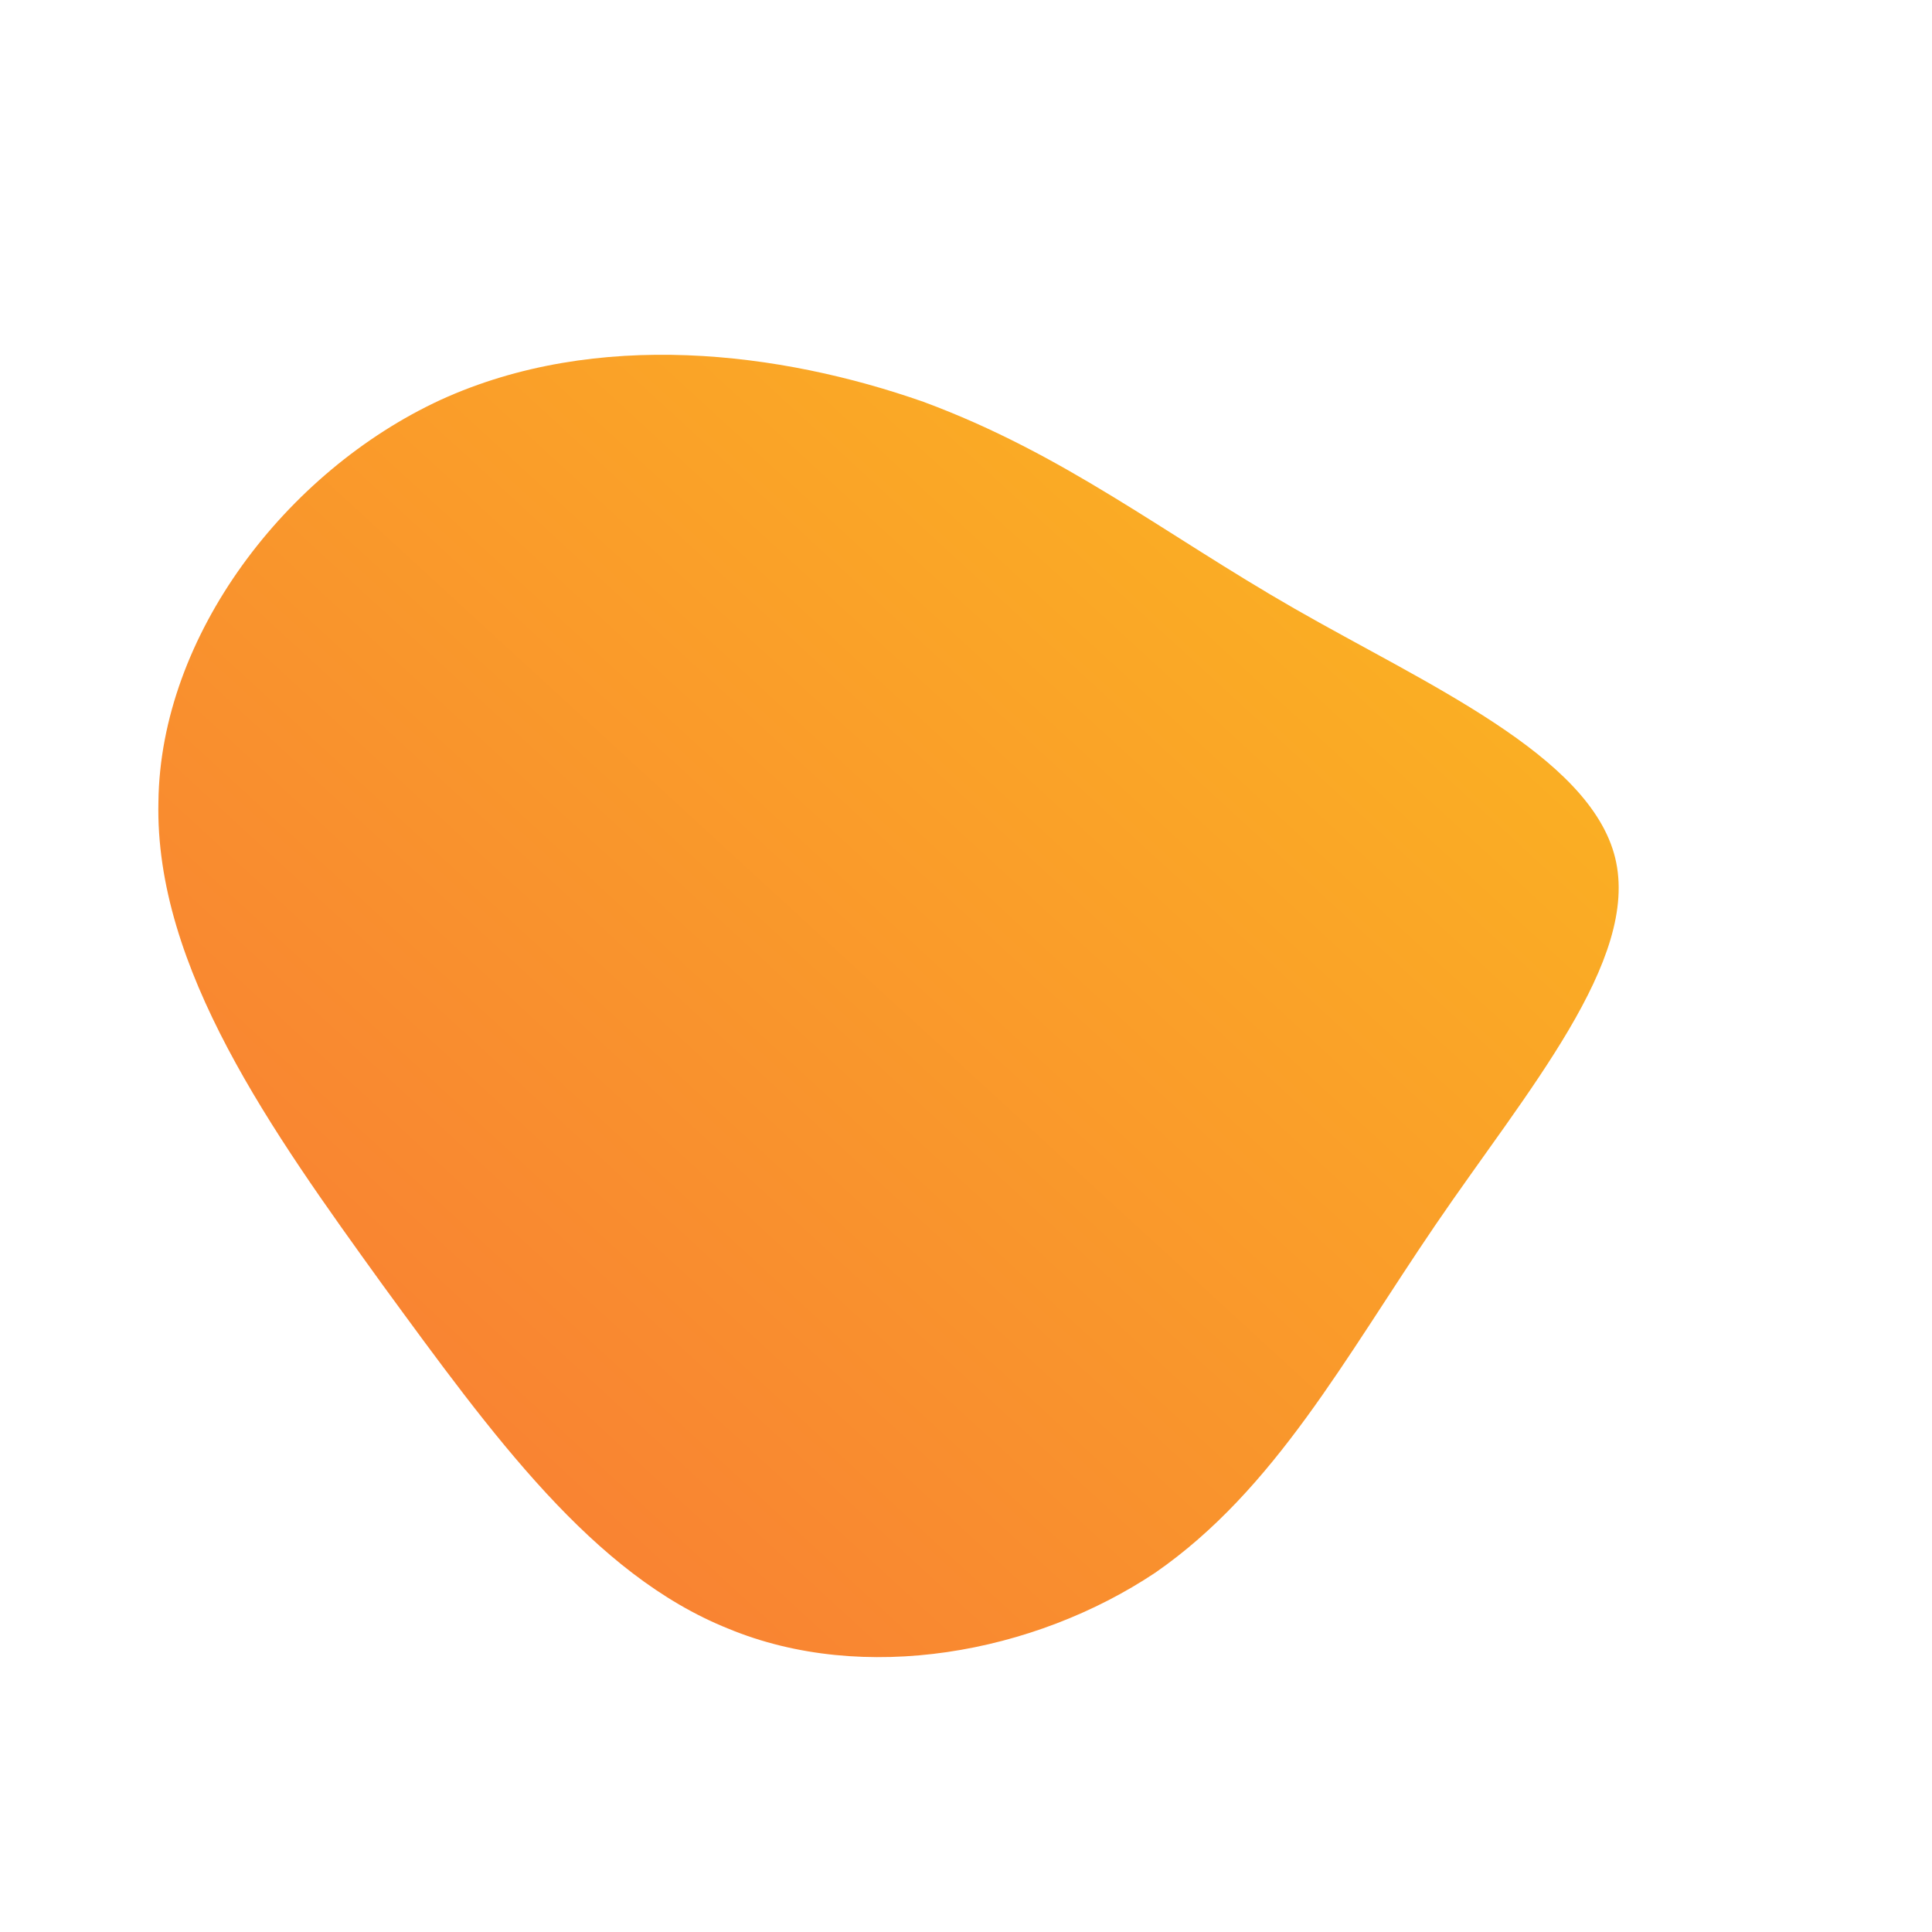 <!--?xml version="1.0" standalone="no"?-->
              <svg id="sw-js-blob-svg" viewBox="0 0 100 100" xmlns="http://www.w3.org/2000/svg" version="1.1">
                    <defs> 
                        <linearGradient id="sw-gradient" x1="0" x2="1" y1="1" y2="0">
                            <stop id="stop1" stop-color="rgba(248, 117, 55, 1)" offset="0%"></stop>
                            <stop id="stop2" stop-color="rgba(251, 187.965, 31, 1)" offset="100%"></stop>
                        </linearGradient>
                    </defs>
                <path fill="url(#sw-gradient)" d="M17,-18.5C23.8,-14.6,32.3,-10.9,33.6,-5.6C34.9,-0.3,29,6.5,24.3,13.4C19.6,20.3,16,27.1,9.8,31.4C3.5,35.6,-5.3,37.2,-12.3,34.3C-19.3,31.5,-24.5,24.3,-30.2,16.5C-35.9,8.6,-42,0.1,-41.8,-8.5C-41.7,-17.1,-35.2,-25.6,-27.2,-29.3C-19.1,-33,-9.6,-31.8,-2.2,-29.2C5.1,-26.5,10.2,-22.4,17,-18.5Z" width="100%" height="100%" transform="translate(50 50)" stroke-width="0" style="transition: all 0.3s ease 0s;"></path>
              </svg>